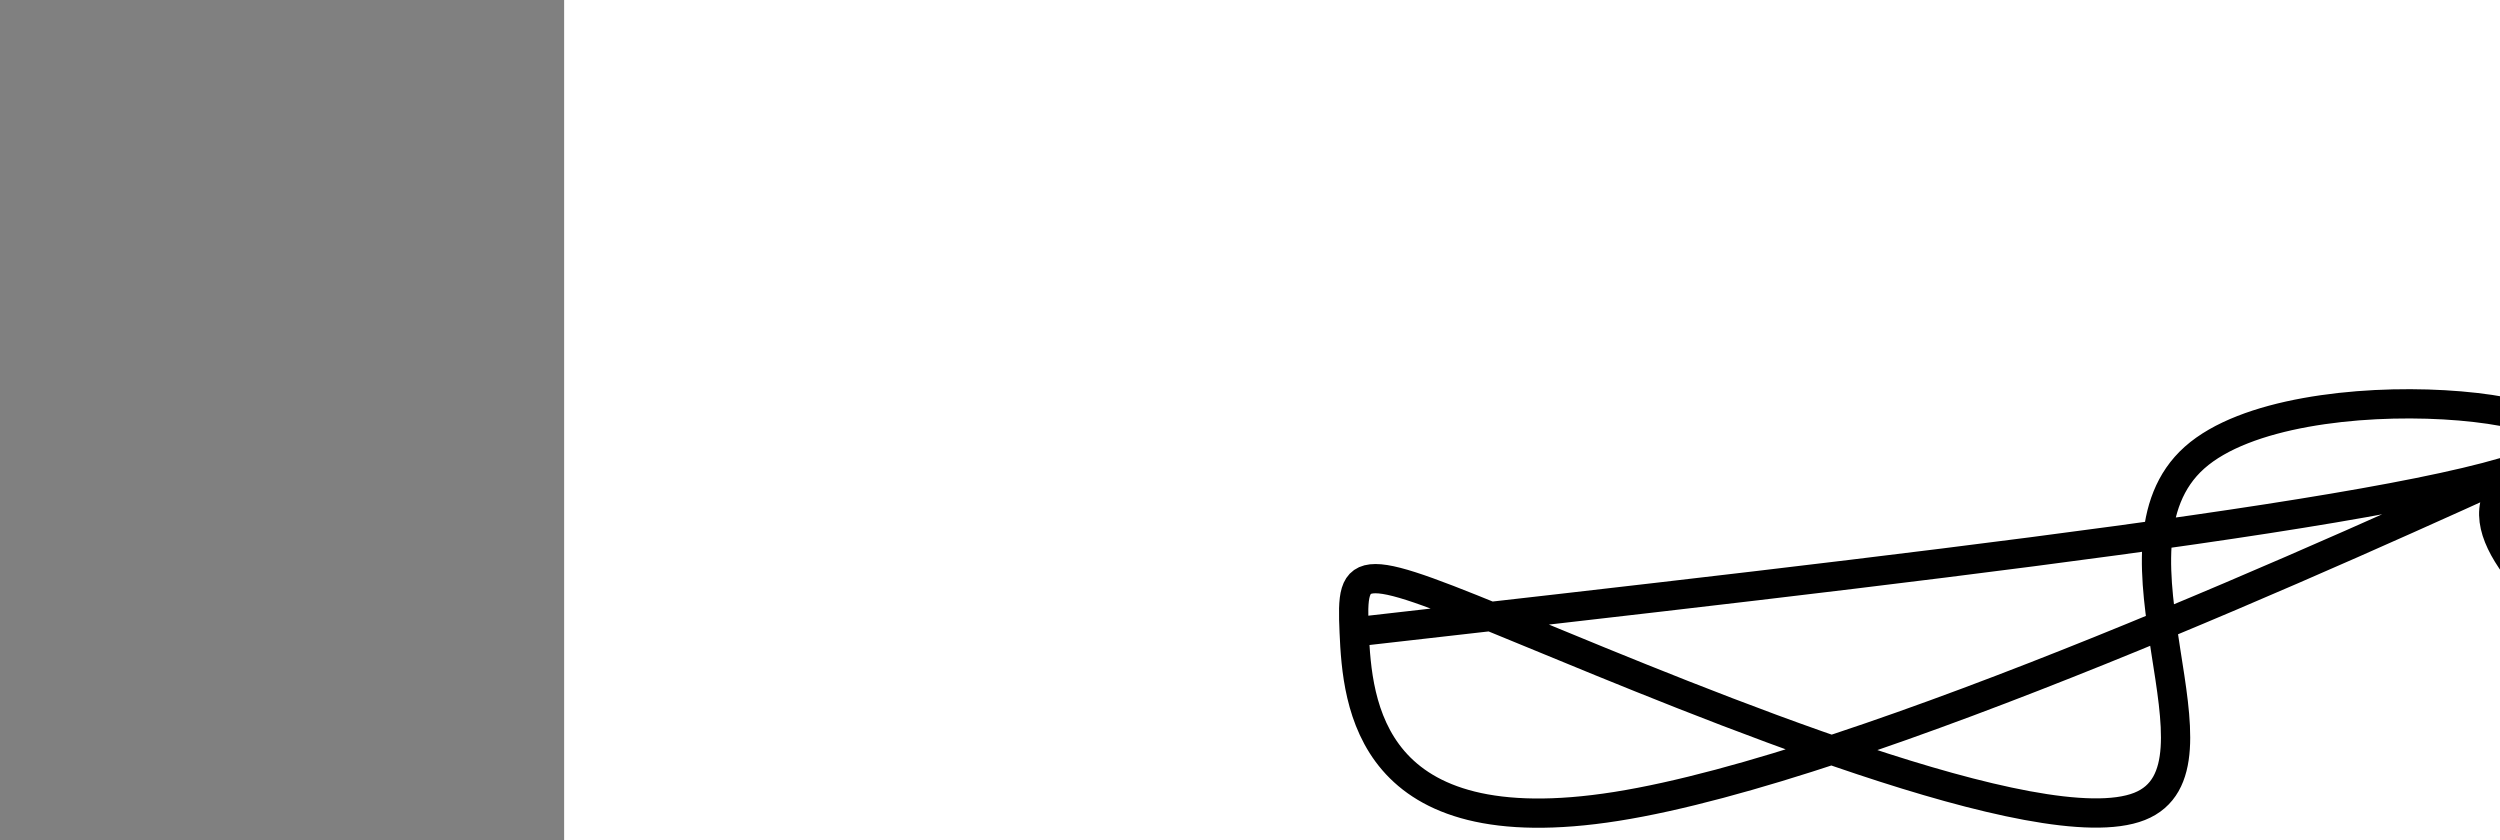 <?xml version="1.0" encoding="utf-8"?><svg version="1.1" id="Calque_1" xmlns="http://www.w3.org/2000/svg" xmlns:xlink="http://www.w3.org/1999/xlink" x="0px" y="0px" width="2136px" height="718px" viewBox="-482 180 2136 718" enable-background="new -482 180 2136 718" xml:space="preserve"><rect x="-482" y="180" width="2136" height="718" fill="#808080" stroke="none"/><g xmlns="http://www.w3.org/2000/svg"><polygon points="0,1440 0,0 2560,0 2560,1440" fill="rgb(255,255,255)" stroke-width="1" stroke-linecap="butt" stroke-linejoin="miter"/><path d="M675,720c465.645,-52.853 931.289,-105.706 1016,-149c84.711,-43.294 -211.512,-77.028 -298,0c-86.488,77.028 36.761,264.819 -47,298c-83.761,33.181 -374.53,-88.247 -522,-149c-147.47,-60.753 -151.642,-60.831 -149,0c2.642,60.831 12.096,182.57 224,149c211.904,-33.57 626.258,-222.449 792,-298c165.742,-75.551 82.871,-37.776 0,0c-82.871,37.776 -27.935,93.388 27,149" fill-opacity="0" fill="rgb(0,0,0)" stroke="rgb(0,0,0)" stroke-width="25" stroke-linecap="round" stroke-linejoin="round"/></g></svg>